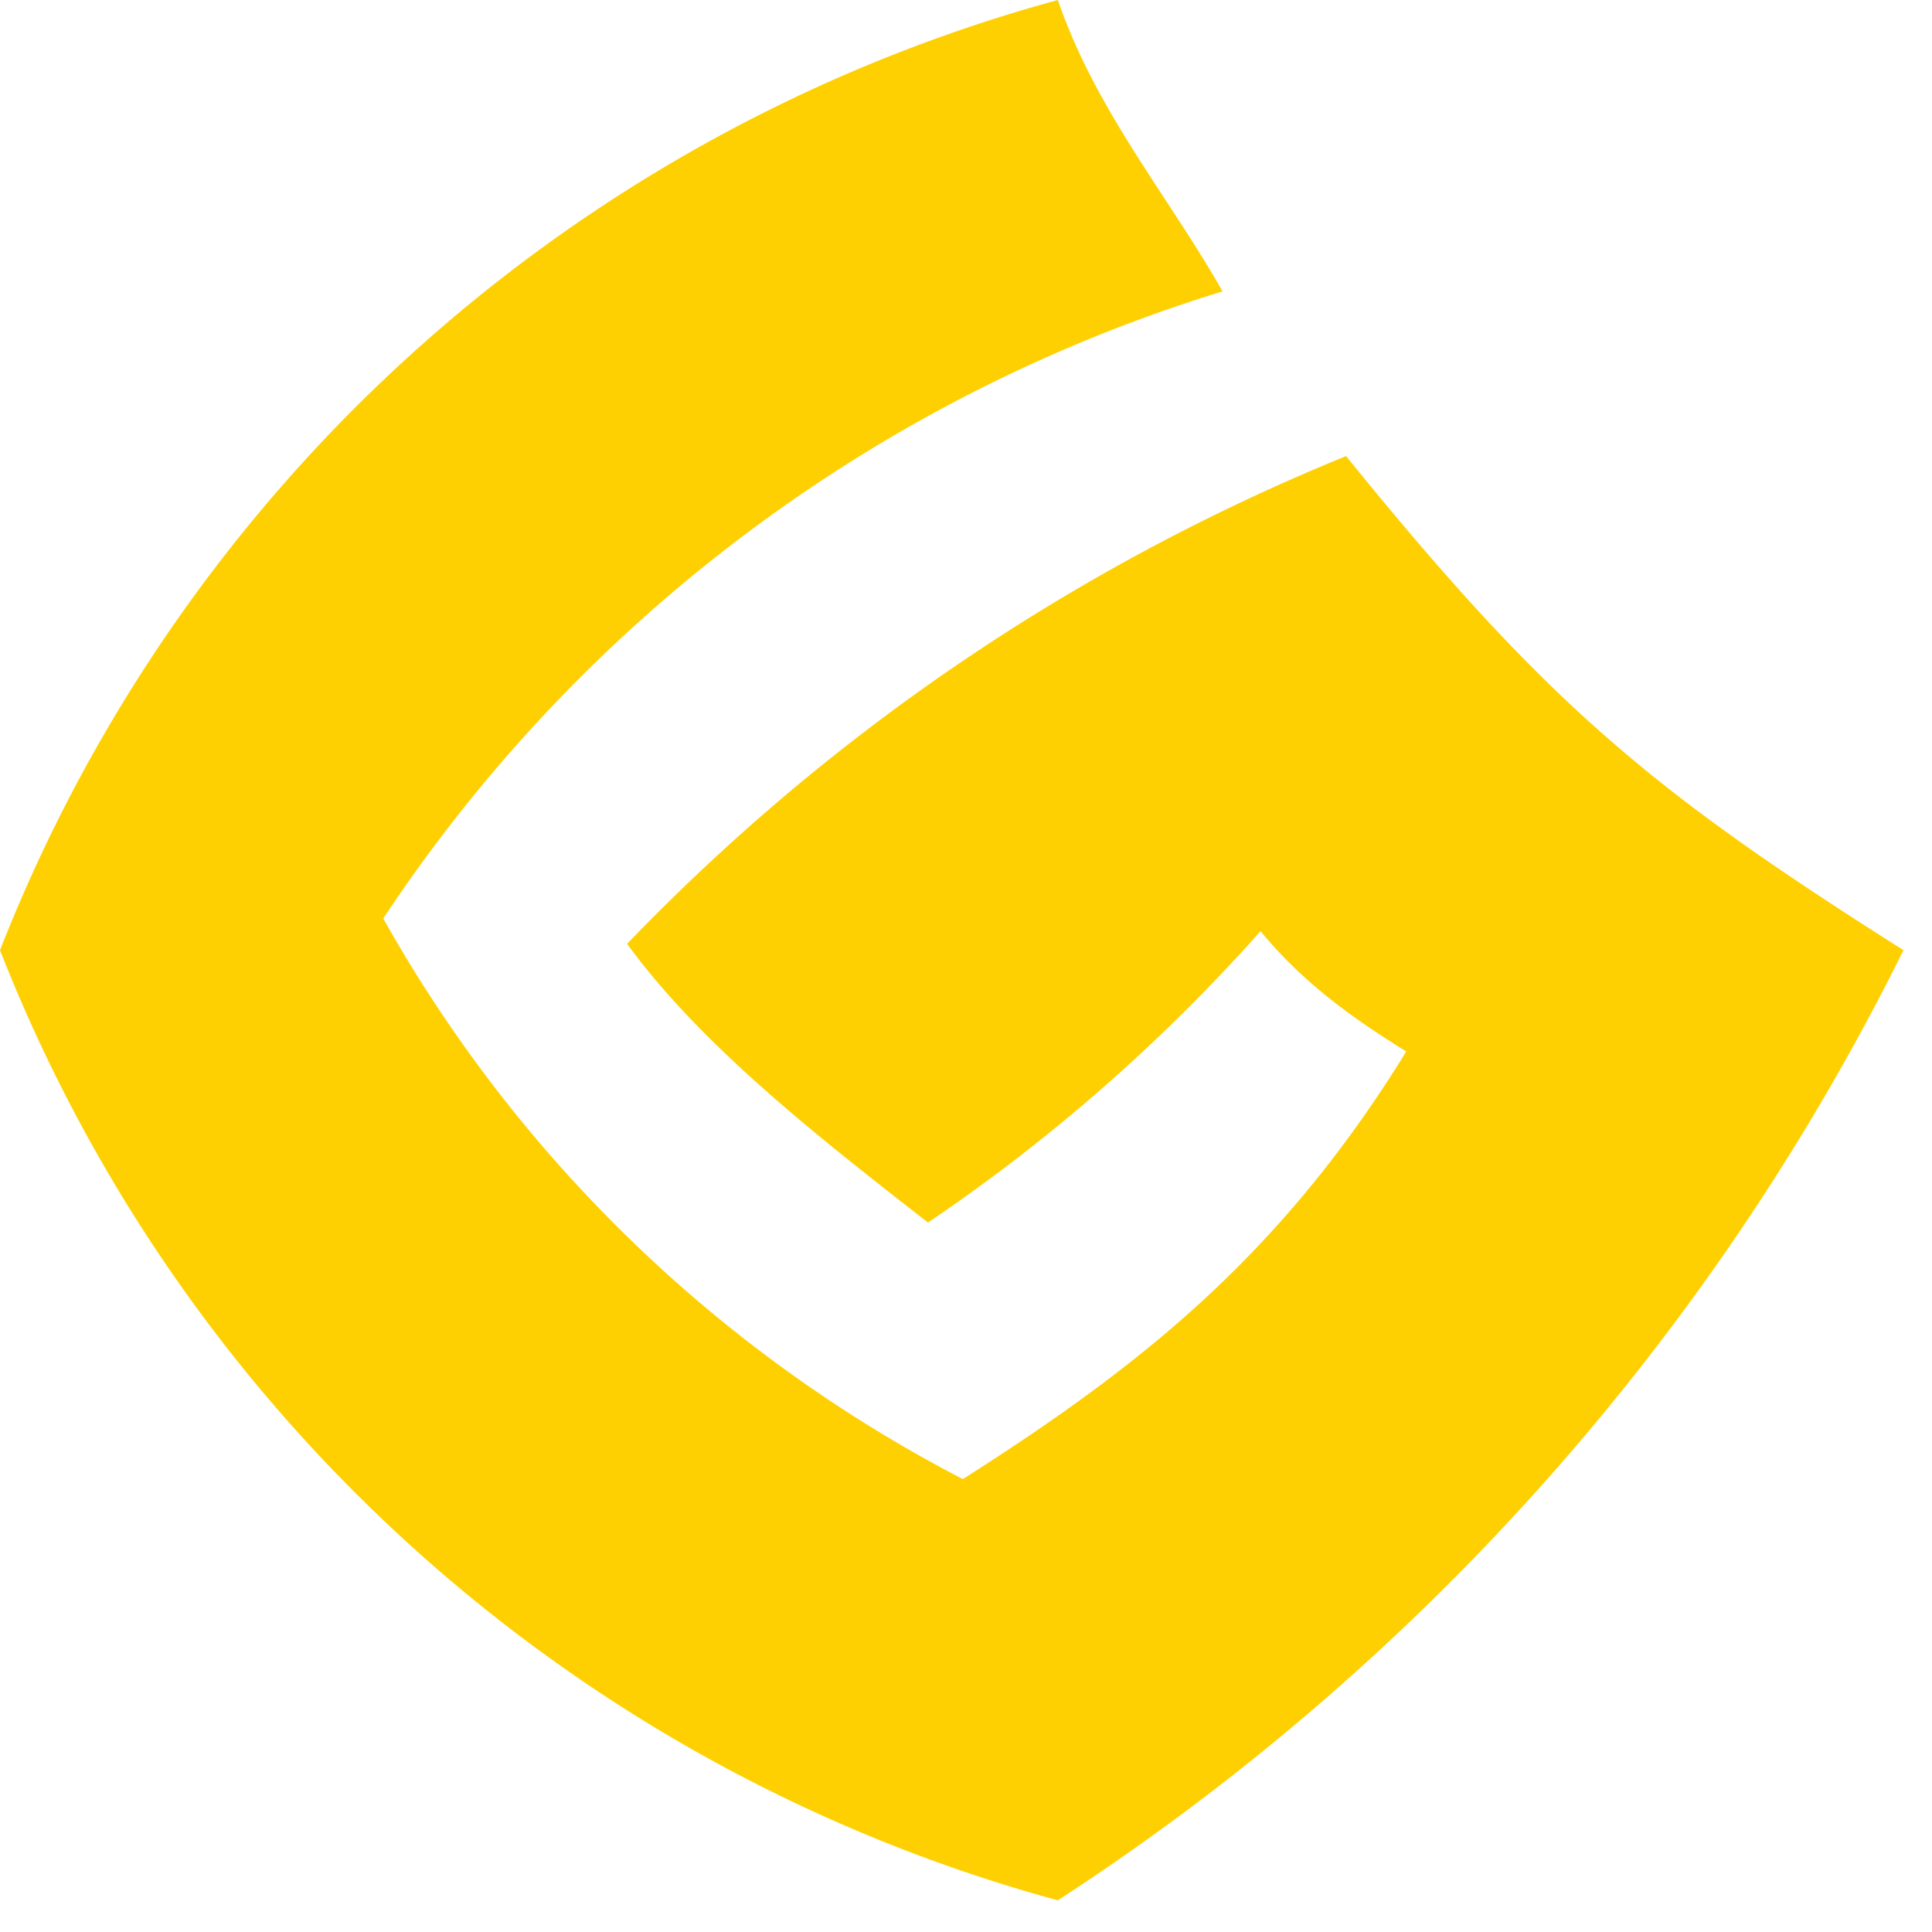 <svg xmlns="http://www.w3.org/2000/svg" width="61" height="61" fill="none">
  <path fill="#FFD001" d="M33.4 0A50 50 0 0 0 0 30a50 50 0 0 0 33.4 30 76 76 0 0 0 26.7-30c-7.9-5-11.2-7.7-17.6-15.6a66 66 0 0 0-22.7 15.4c2.4 3.3 6.3 6.3 9.5 8.8a56 56 0 0 0 10.5-9.2c1.4 1.7 3 2.8 4.6 3.8-4 6.5-8.5 10-14 13.5A44.4 44.4 0 0 1 12.1 29 49 49 0 0 1 38.6 9.2c-1.7-3-4-5.7-5.2-9.2Z"/>
</svg>